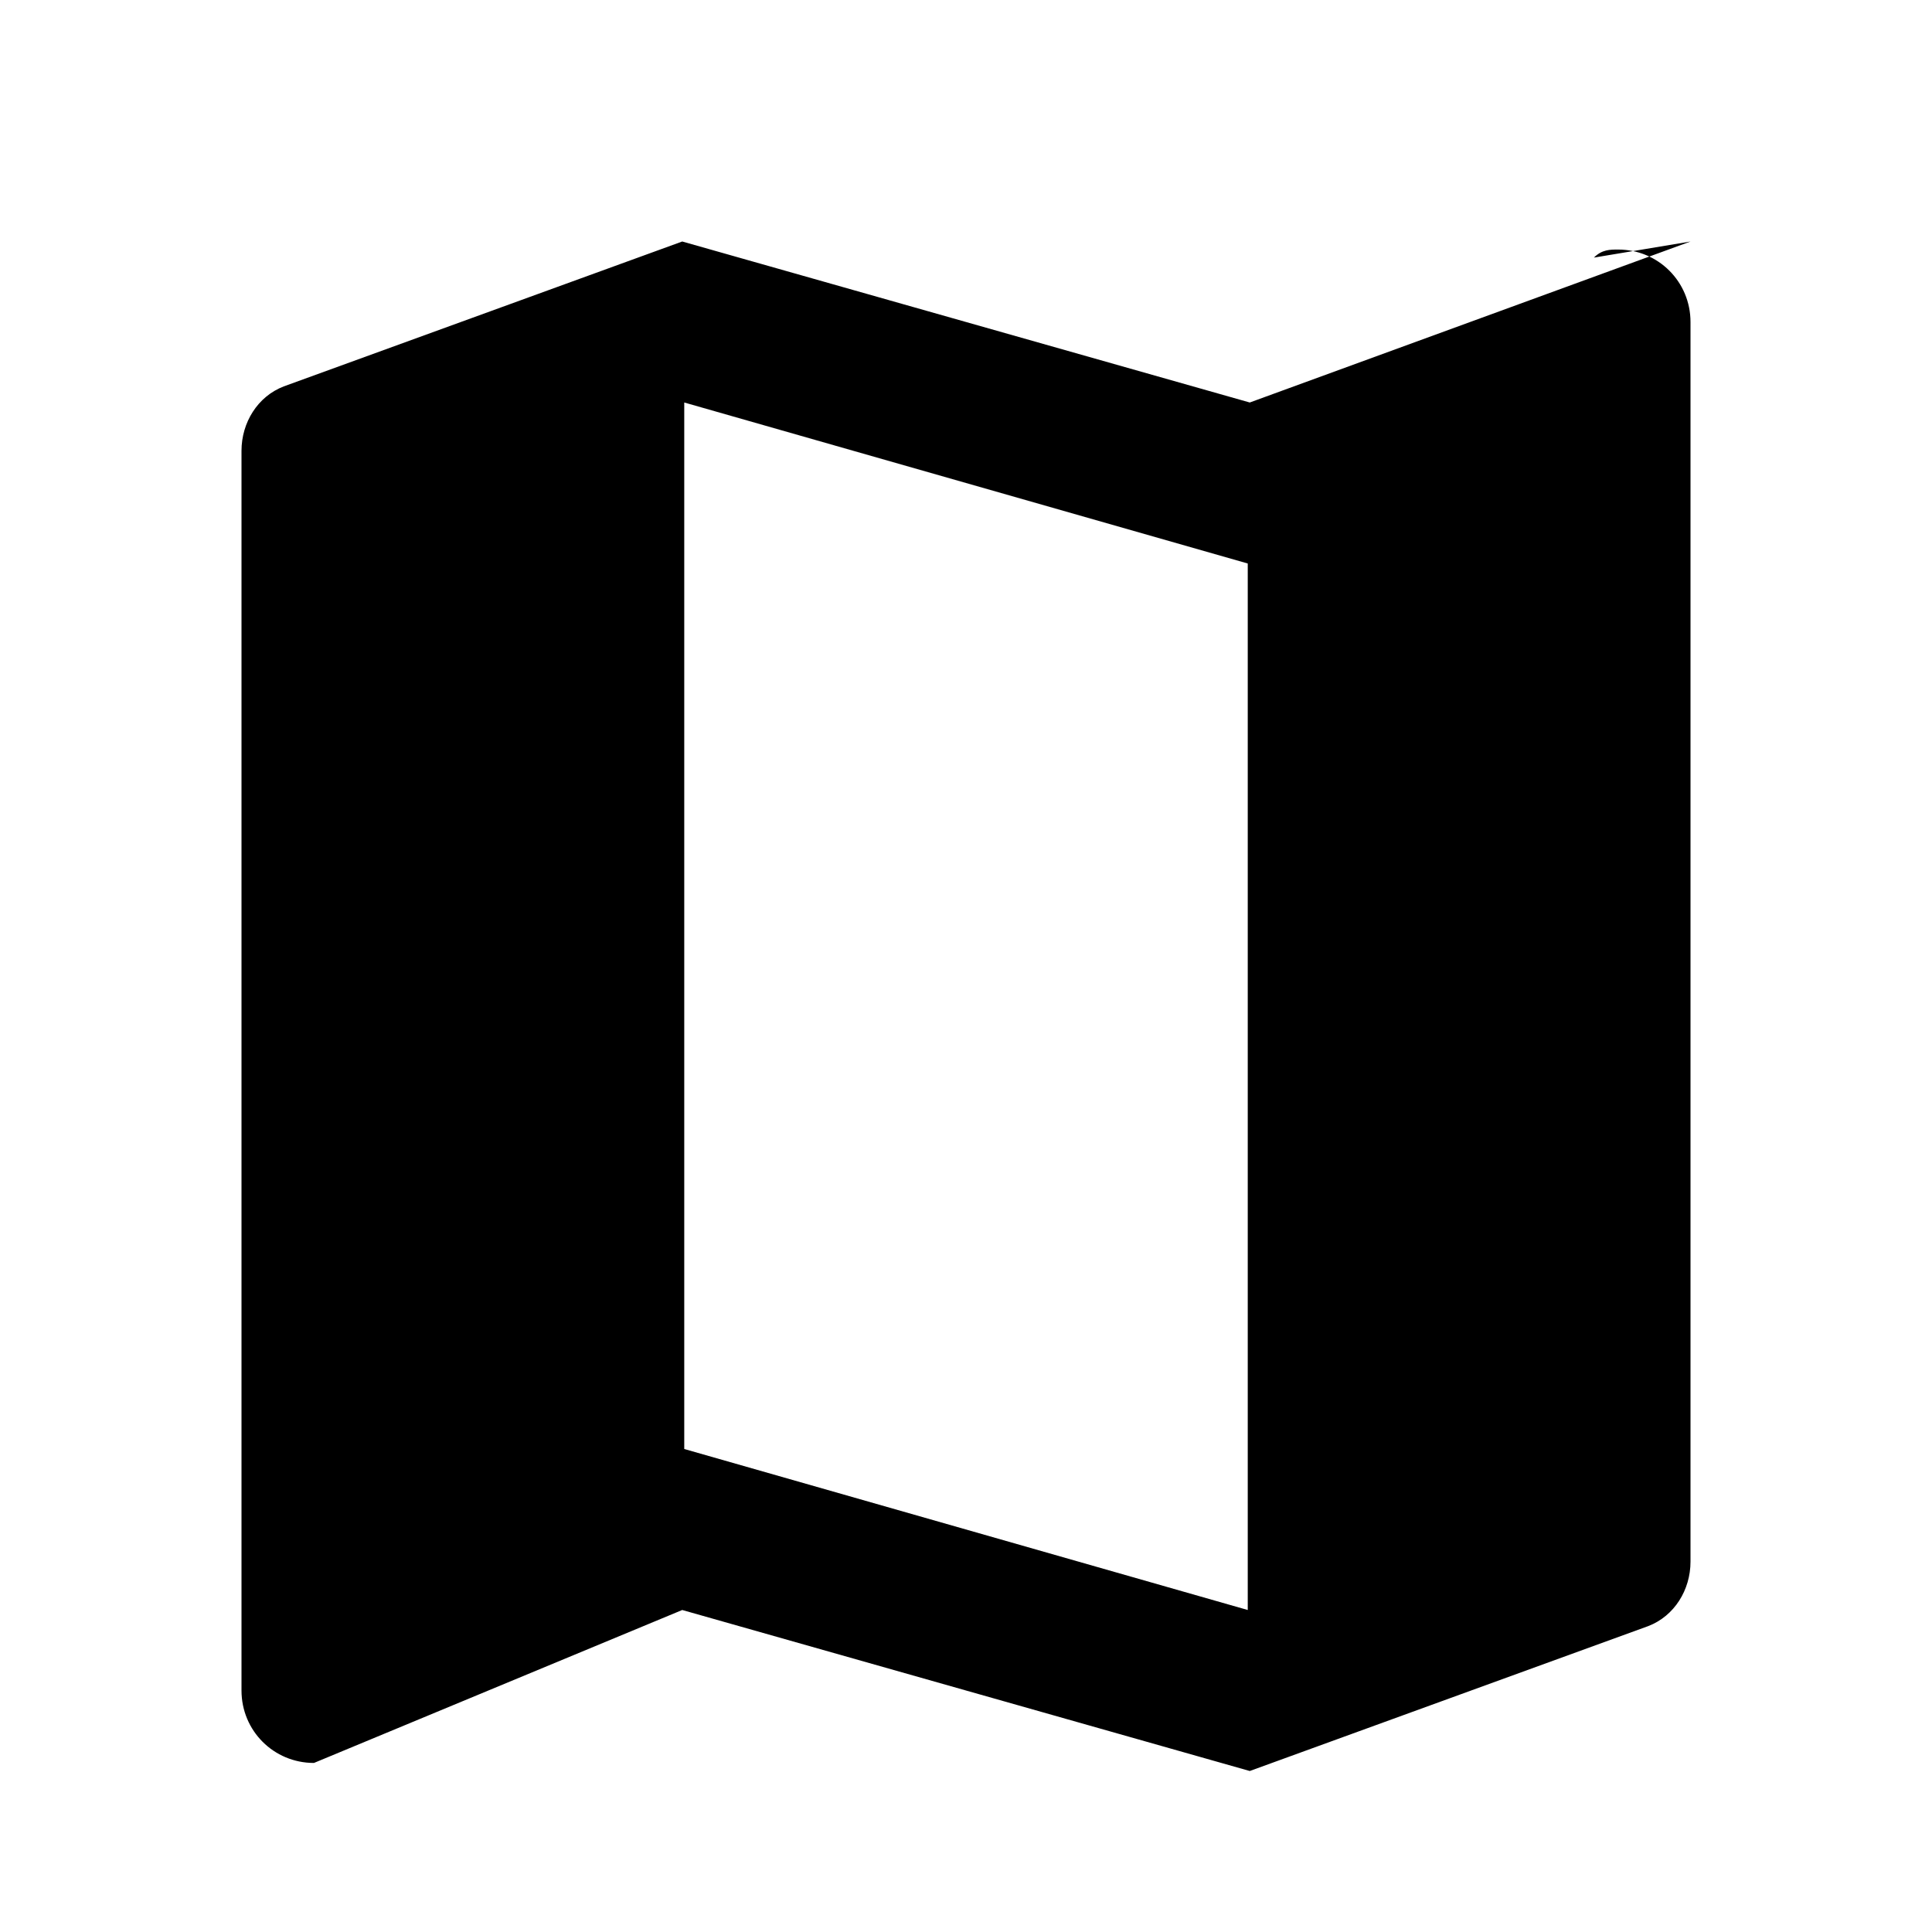 <?xml version="1.0" encoding="UTF-8"?>
<svg xmlns="http://www.w3.org/2000/svg" width="1000" height="1000" viewBox="0 0 1000 1000" fill="none">
  <path d="M875 125L646.875 208.333L353.125 125L146.875 200C133.333 205.208 125 218.75 125 233.333V875C125 895.833 141.667 912.5 162.5 912.5L353.125 833.333L646.875 916.667L853.125 841.667C866.667 836.458 875 822.917 875 808.333V166.667C875 145.833 858.333 129.167 837.5 129.167C833.333 129.167 829.167 129.167 825 133.333L875 125ZM645.833 833.333L354.167 750V208.333L645.833 291.667V833.333Z" fill="currentColor"/>
</svg> 